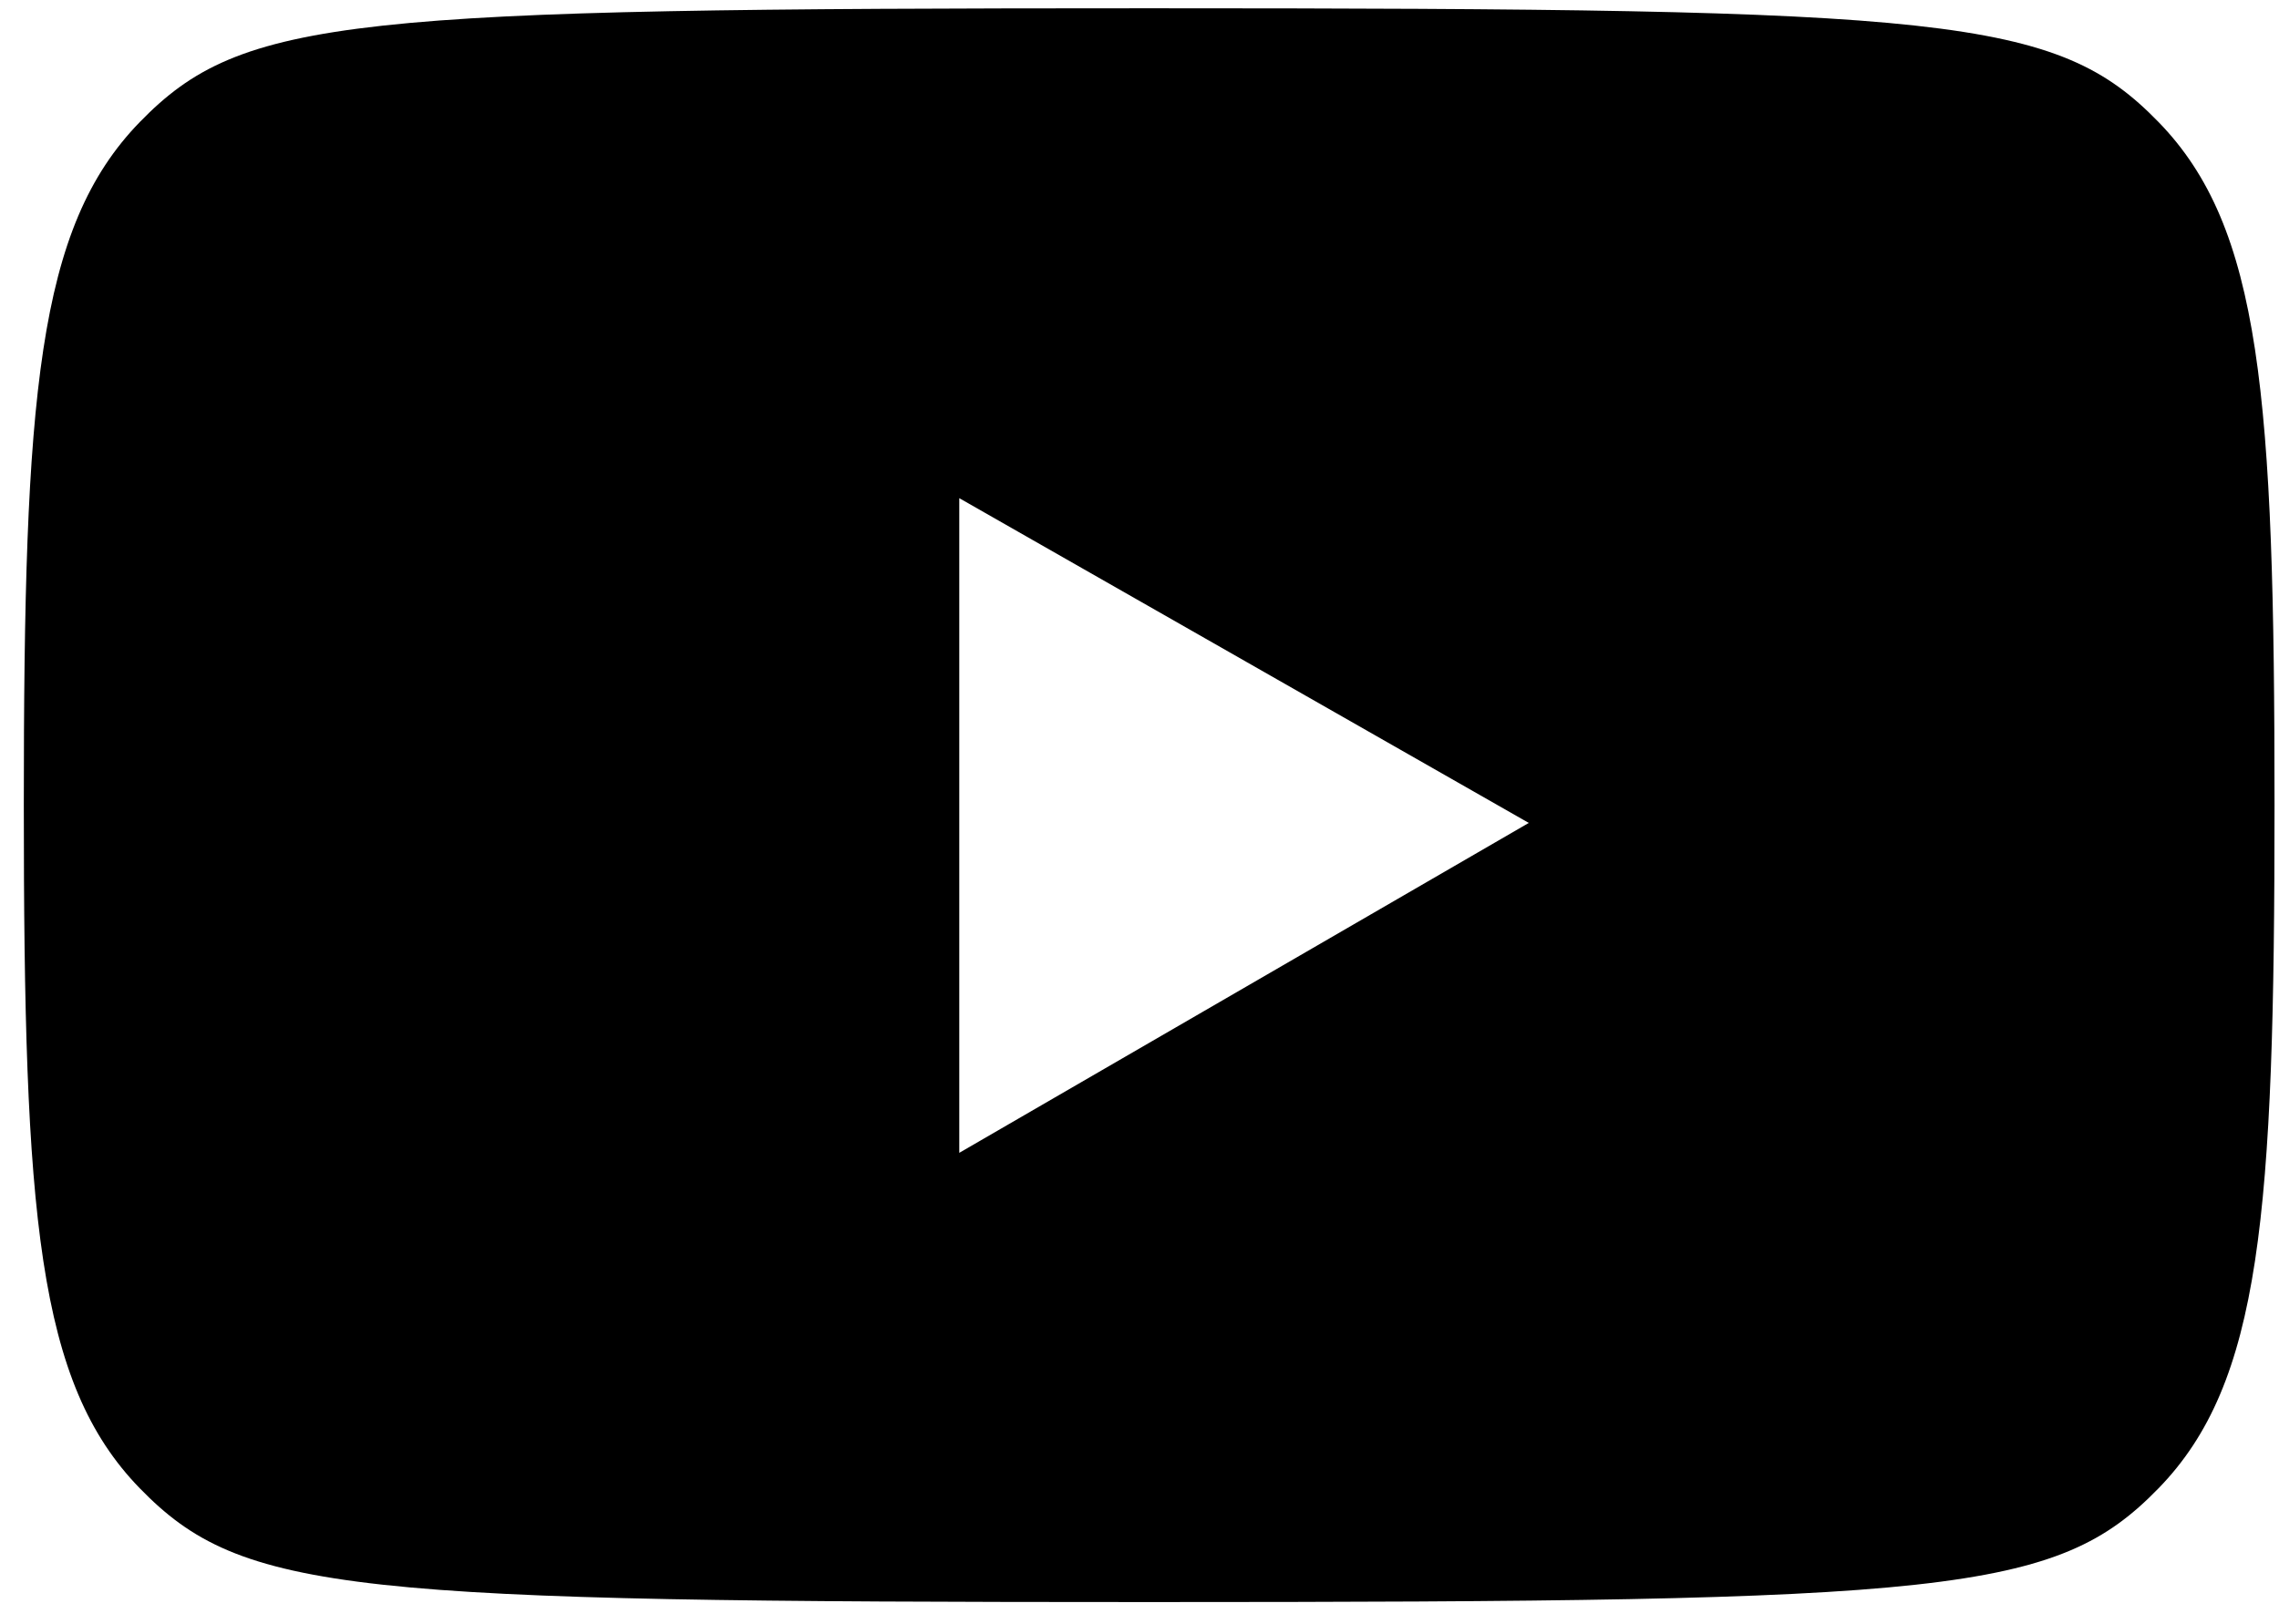 <svg width="87" height="62" viewBox="0 0 87 62" fill="none" xmlns="http://www.w3.org/2000/svg">
<path d="M82.402 4.661C86.317 8.689 86.829 15.088 86.829 30.746C86.829 46.405 86.317 52.804 82.402 56.831C78.488 60.859 74.411 61.176 43.869 61.176C13.327 61.176 9.251 60.859 5.336 56.831C1.421 52.804 0.909 46.405 0.909 30.746C0.909 15.088 1.421 8.689 5.336 4.661C9.251 0.634 13.327 0.316 43.869 0.316C74.411 0.316 78.488 0.634 82.402 4.661ZM36.62 44.022L58.361 31.424L36.62 19.023V44.022Z" fill="black"/>
</svg>
